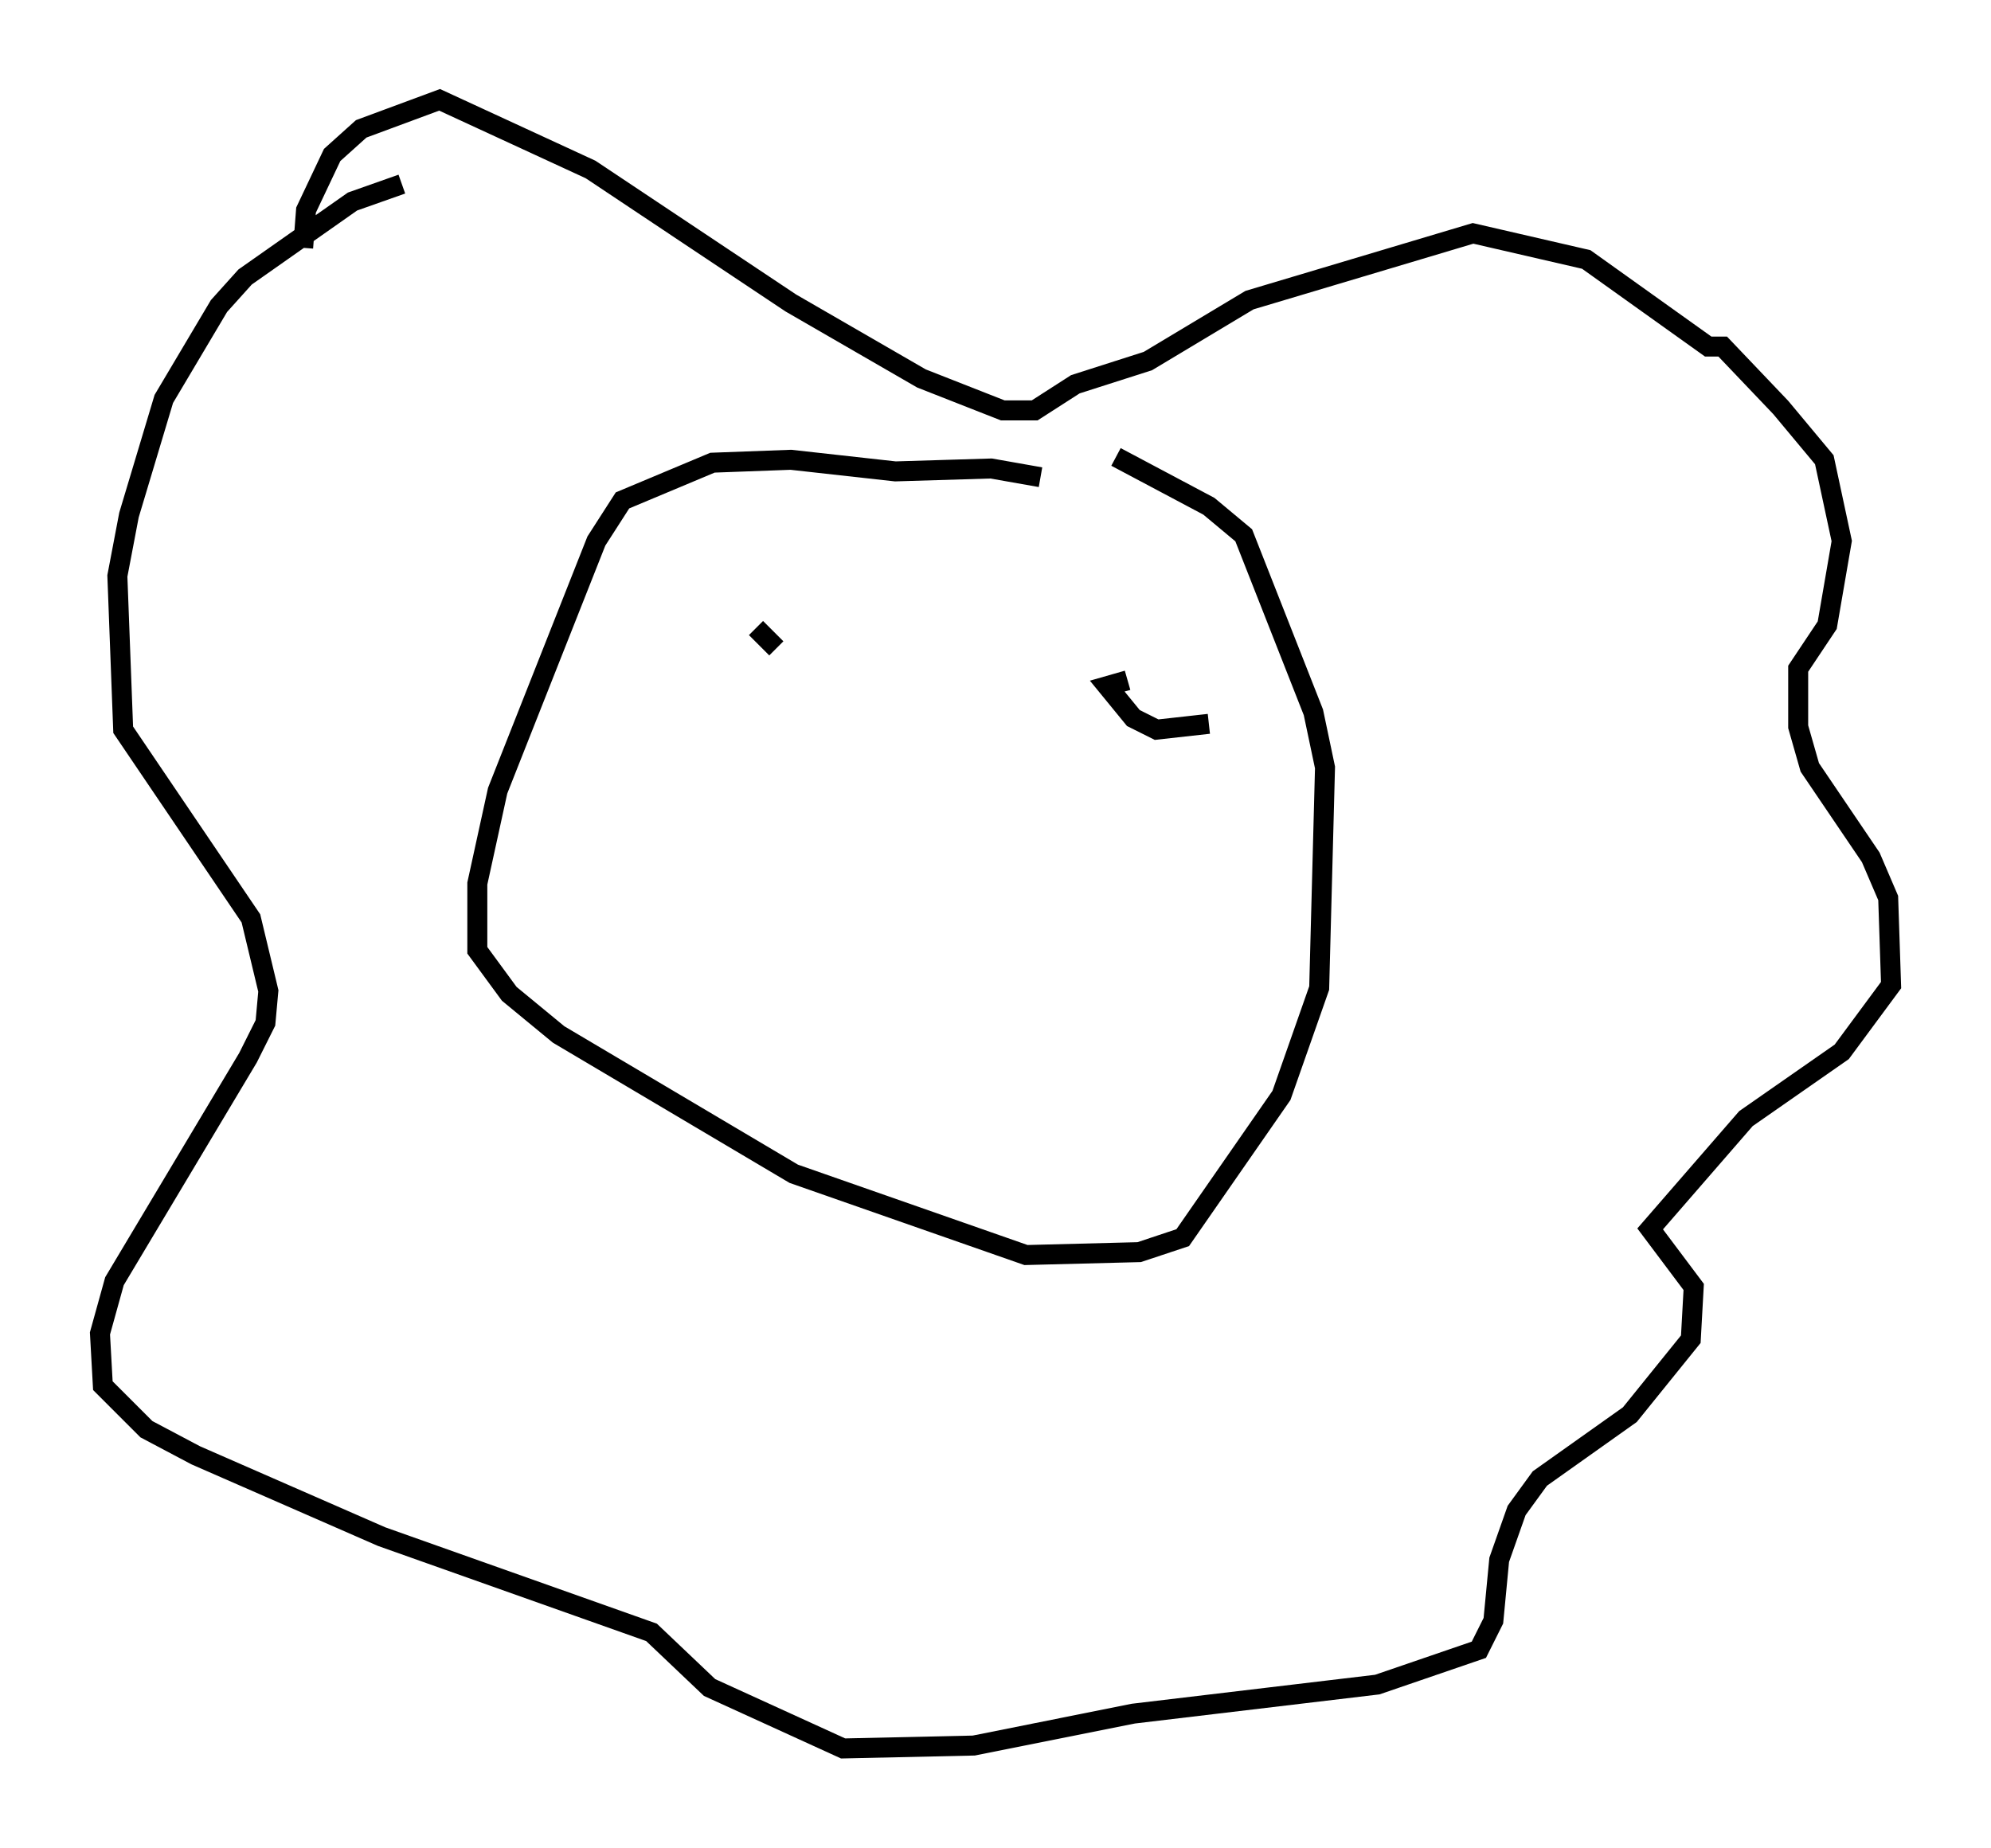 <?xml version="1.0" encoding="utf-8" ?>
<svg baseProfile="full" height="92.503" version="1.1" width="99.62" xmlns="http://www.w3.org/2000/svg" xmlns:ev="http://www.w3.org/2001/xml-events" xmlns:xlink="http://www.w3.org/1999/xlink"><defs /><rect fill="white" height="92.503" width="99.62" x="0" y="0" /><path d="M52.788, 24.609 m-0.726, -0.726 l-2.469, -0.436 -4.793, 0.145 l-5.229, -0.581 -3.922, 0.145 l-4.503, 1.888 -1.307, 2.034 l-4.939, 12.492 -1.017, 4.648 l0.0, 3.341 1.598, 2.179 l2.469, 2.034 11.765, 6.972 l11.62, 4.067 5.665, -0.145 l2.179, -0.726 4.939, -7.117 l1.888, -5.374 0.291, -11.039 l-0.581, -2.76 -3.486, -8.86 l-1.743, -1.453 -4.648, -2.469 m-35.732, -13.654 l-2.469, 0.872 -5.374, 3.777 l-1.307, 1.453 -2.76, 4.648 l-1.743, 5.81 -0.581, 3.05 l0.291, 7.698 6.391, 9.441 l0.872, 3.631 -0.145, 1.598 l-0.872, 1.743 -6.682, 11.184 l-0.726, 2.615 0.145, 2.615 l2.179, 2.179 2.469, 1.307 l9.296, 4.067 13.508, 4.793 l2.905, 2.76 6.682, 3.05 l6.536, -0.145 7.989, -1.598 l12.201, -1.453 5.084, -1.743 l0.726, -1.453 0.291, -3.05 l0.872, -2.469 1.162, -1.598 l4.503, -3.196 3.05, -3.777 l0.145, -2.615 -2.179, -2.905 l4.793, -5.52 4.793, -3.341 l2.469, -3.341 -0.145, -4.358 l-0.872, -2.034 -3.05, -4.503 l-0.581, -2.034 0.0, -2.905 l1.453, -2.179 0.726, -4.212 l-0.872, -4.067 -2.179, -2.615 l-2.905, -3.05 -0.726, 0.0 l-6.101, -4.358 -5.665, -1.307 l-11.184, 3.341 -5.084, 3.05 l-3.631, 1.162 -2.034, 1.307 l-1.598, 0.0 -4.067, -1.598 l-6.536, -3.777 -10.022, -6.682 l-7.553, -3.486 -3.922, 1.453 l-1.453, 1.307 -1.307, 2.76 l-0.145, 1.888 m22.659, 19.028 l1.017, 1.017 m18.011, 3.486 l0.0, 0.0 m3.631, 0.291 l-2.615, 0.291 -1.162, -0.581 l-1.307, -1.598 1.017, -0.291 " fill="none" stroke="black" stroke-width="1" /></svg>